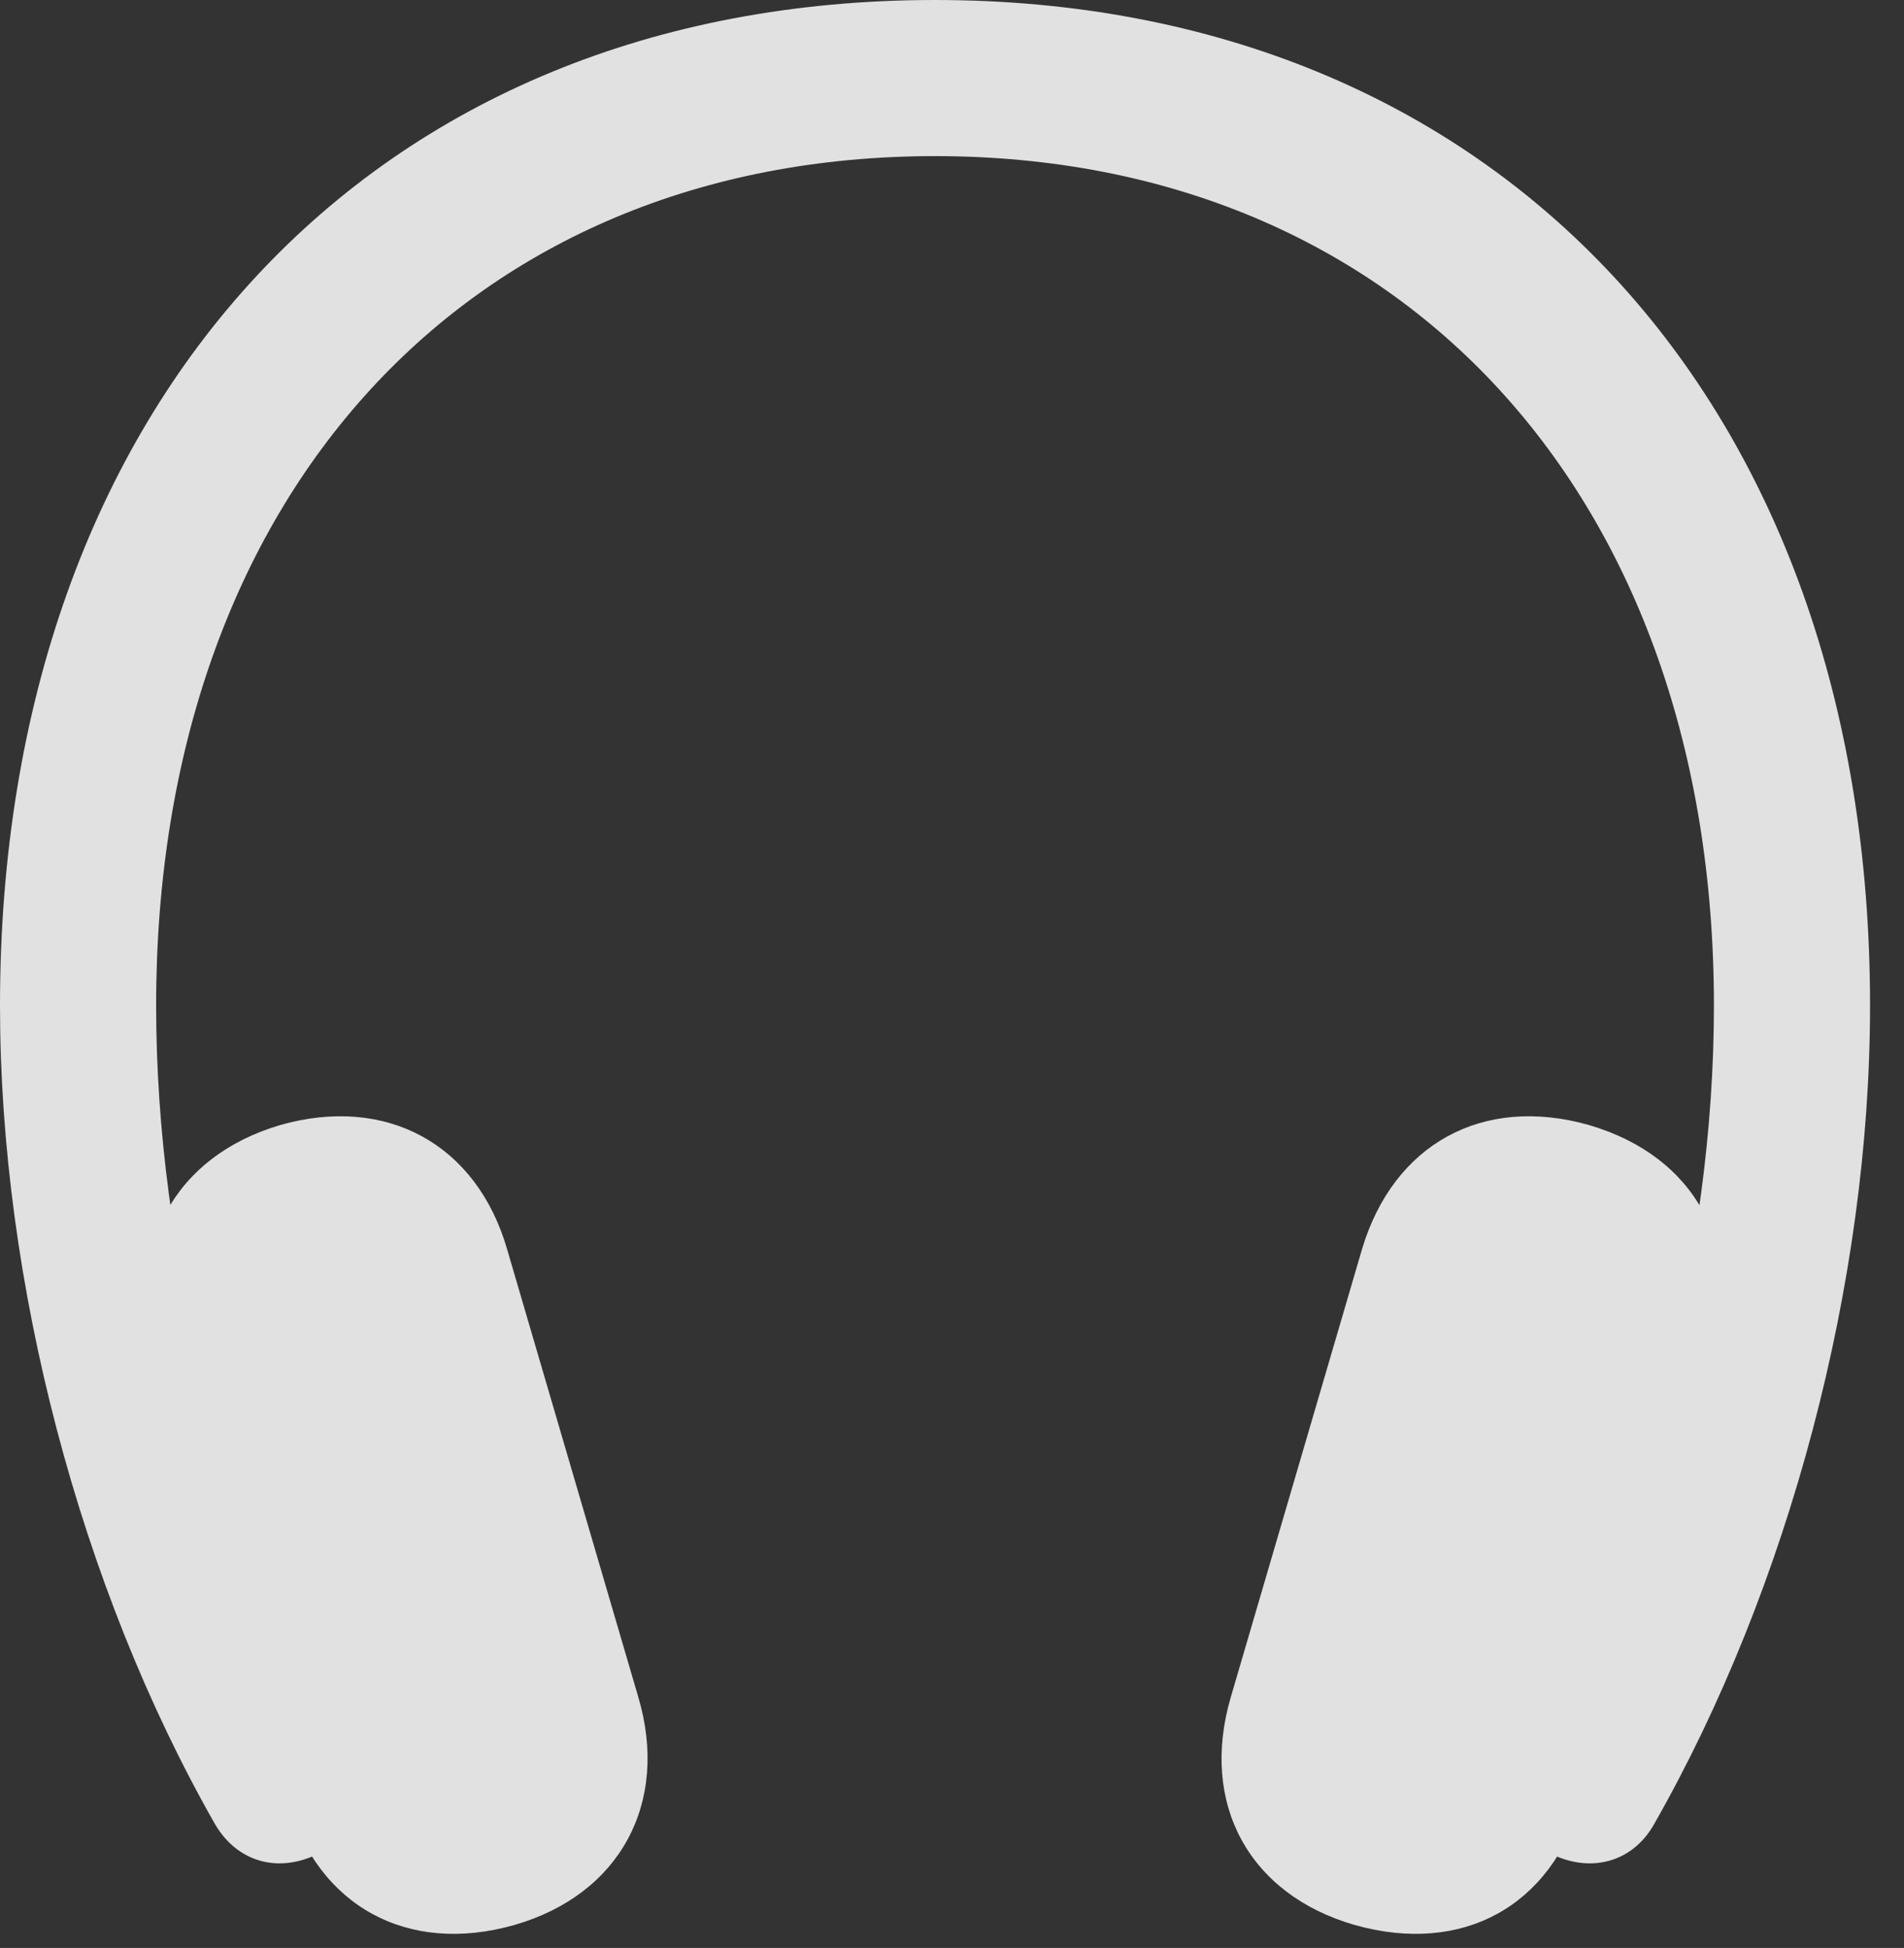 <?xml version="1.0" encoding="UTF-8"?>
<!--Generator: Apple Native CoreSVG 341-->
<!DOCTYPE svg
PUBLIC "-//W3C//DTD SVG 1.1//EN"
       "http://www.w3.org/Graphics/SVG/1.1/DTD/svg11.dtd">
<svg version="1.1" xmlns="http://www.w3.org/2000/svg" xmlns:xlink="http://www.w3.org/1999/xlink" viewBox="0 0 20.244 20.713">
 <rect x="0" y="0" width="20.244" height="20.713" fill="#333333" stroke="none"/>
 <g>
  <rect height="20.713" opacity="0" width="20.244" x="0" y="0"/>
  <path d="M0 10.693C0 13.633 0.85 16.875 2.285 19.395C2.529 19.814 2.988 19.932 3.428 19.688C3.838 19.463 3.955 19.004 3.701 18.545C2.393 16.162 1.66 13.32 1.66 10.693C1.66 5.273 4.971 1.66 9.941 1.66C14.902 1.66 18.223 5.273 18.223 10.693C18.223 13.32 17.48 16.162 16.172 18.545C15.918 19.004 16.035 19.463 16.445 19.688C16.885 19.932 17.354 19.814 17.588 19.395C19.023 16.875 19.883 13.633 19.883 10.693C19.883 4.268 15.918 0 9.941 0C3.955 0 0 4.268 0 10.693ZM3.057 19.15C3.379 20.273 4.336 20.791 5.469 20.469C6.592 20.146 7.119 19.17 6.787 18.047L5.391 13.281C5.068 12.168 4.111 11.641 2.979 11.963C1.855 12.295 1.328 13.262 1.66 14.395ZM16.816 19.15L18.213 14.395C18.545 13.252 18.027 12.295 16.895 11.963C15.762 11.641 14.815 12.168 14.482 13.281L13.086 18.047C12.754 19.18 13.281 20.146 14.404 20.469C15.547 20.791 16.494 20.273 16.816 19.15Z" fill="white" fill-opacity="0.85"/>
 </g>
</svg>
